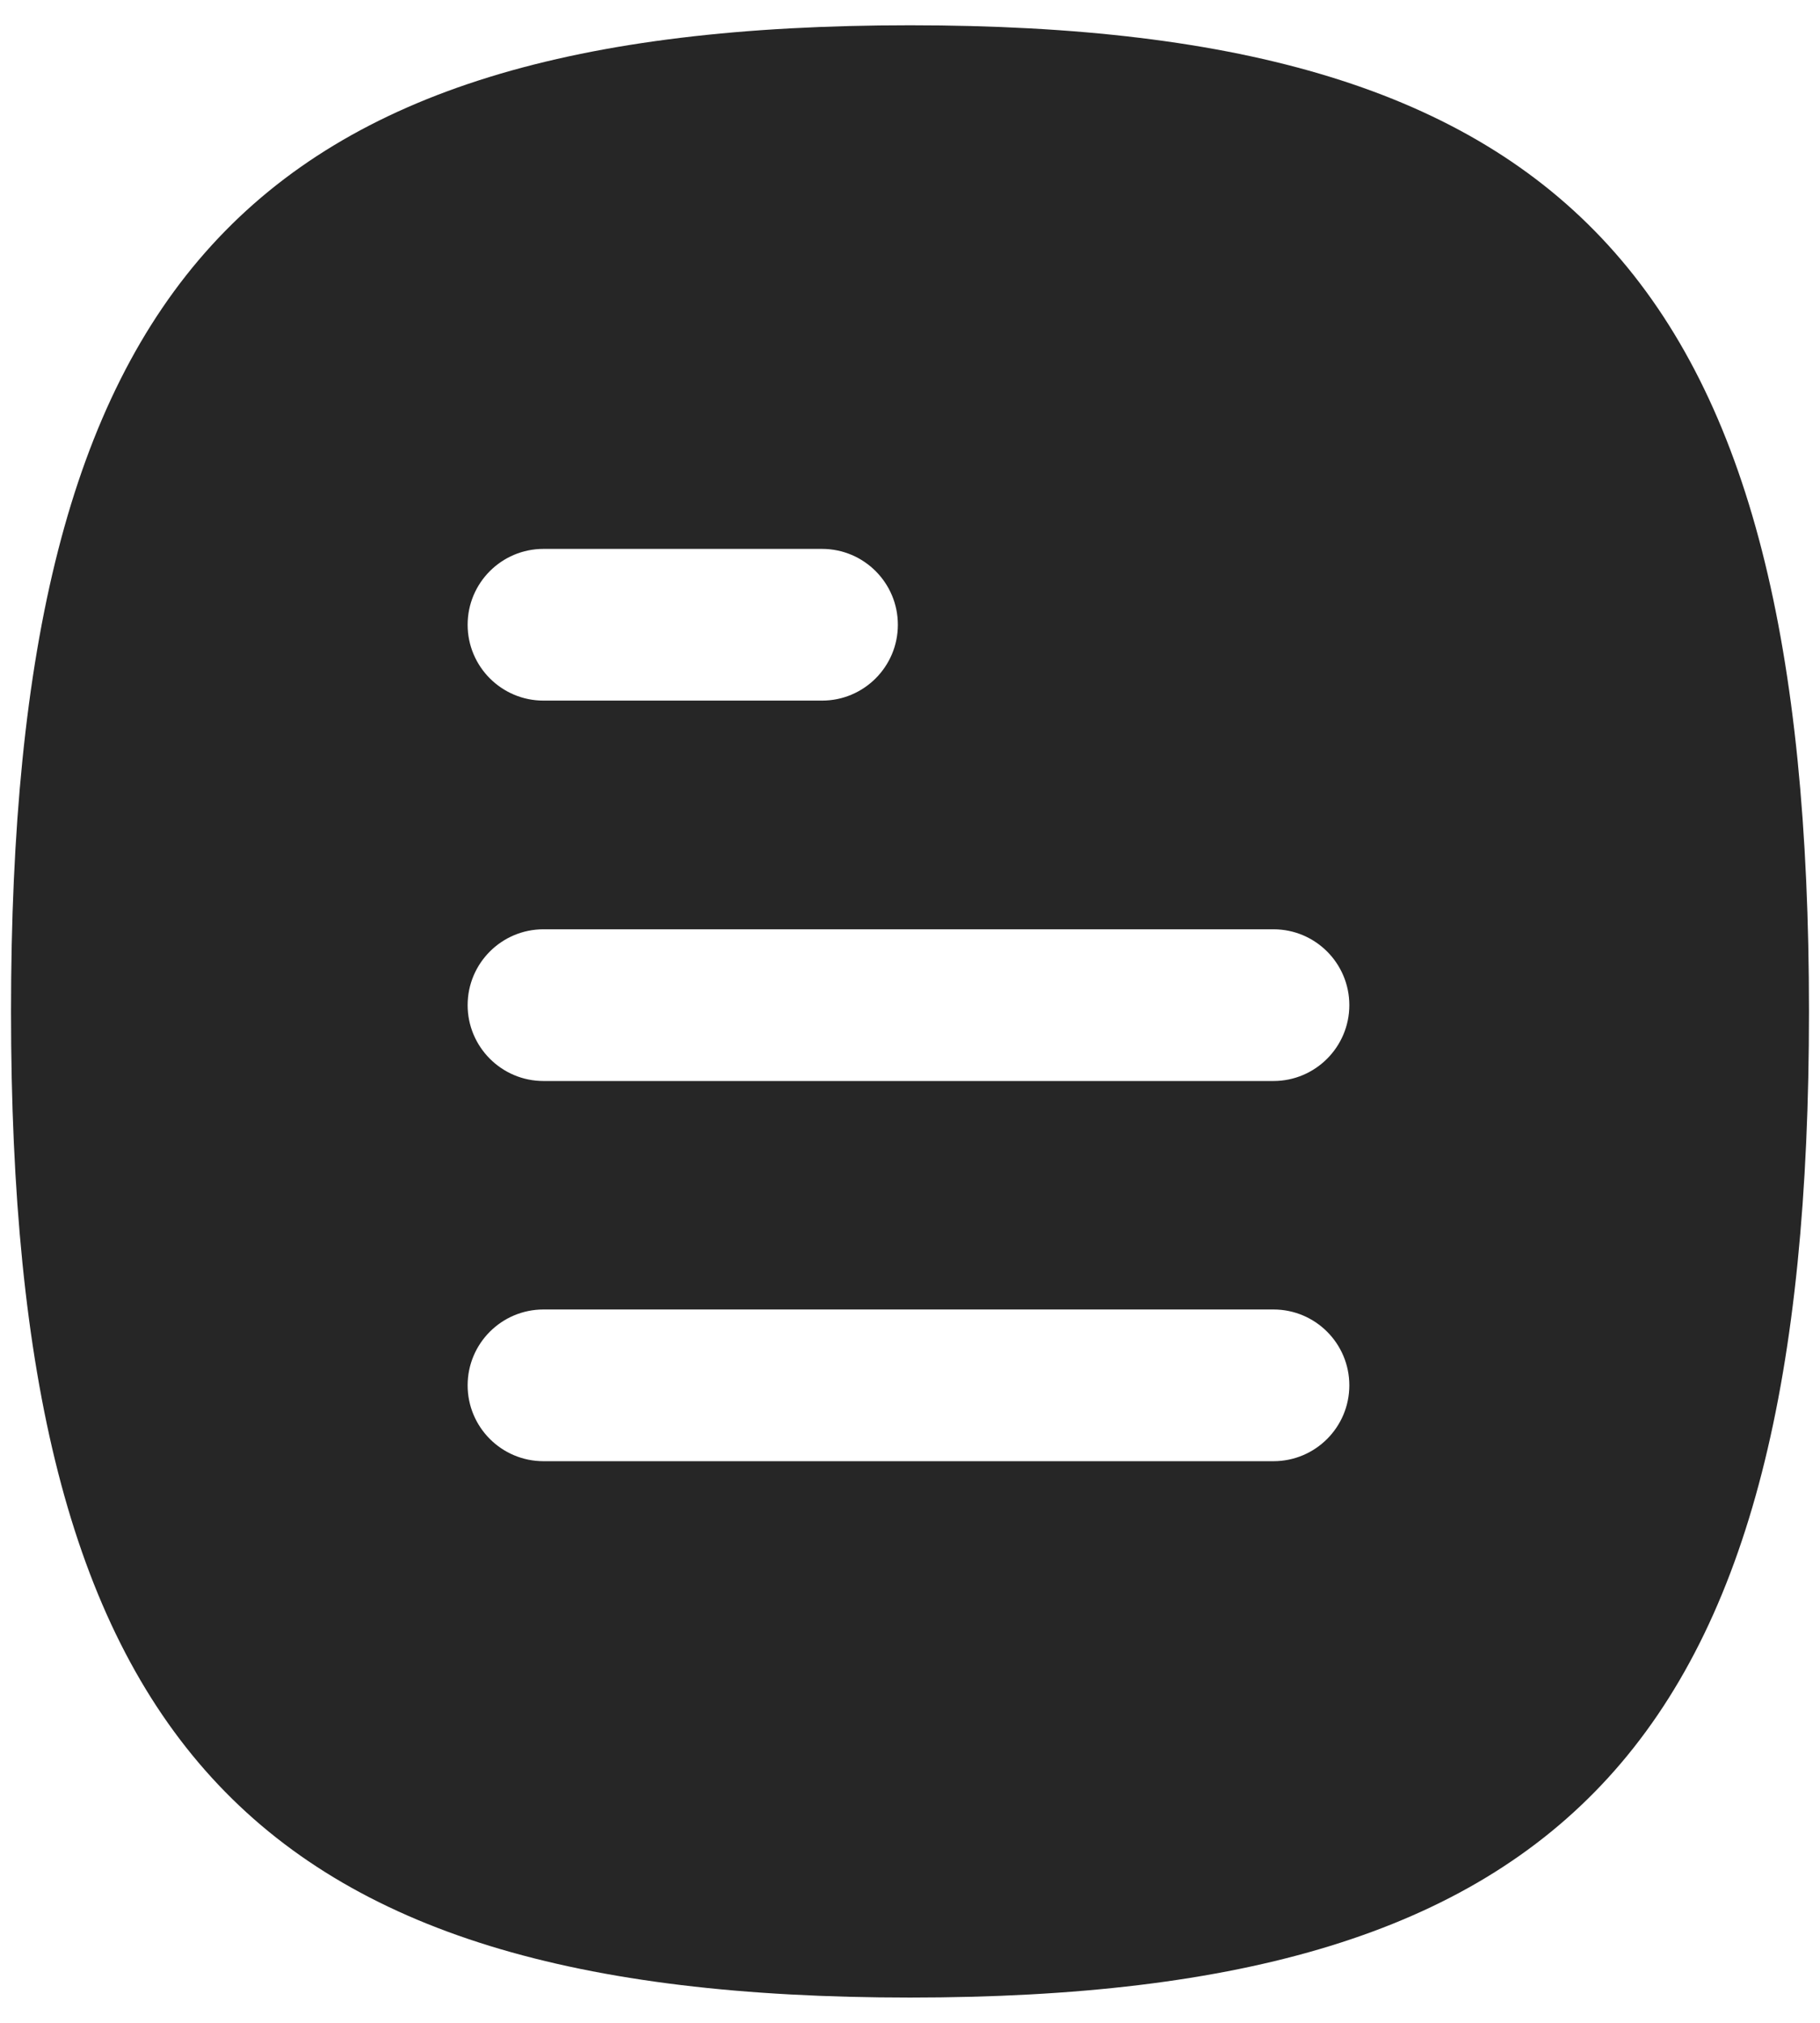 <svg width="18" height="20" viewBox="0 0 18 20" fill="none" xmlns="http://www.w3.org/2000/svg">
<path fill-rule="evenodd" clip-rule="evenodd" d="M12.595 10.688H5.375C4.961 10.688 4.625 10.351 4.625 9.938C4.625 9.524 4.961 9.188 5.375 9.188H12.595C13.009 9.188 13.345 9.524 13.345 9.938C13.345 10.351 13.009 10.688 12.595 10.688ZM12.595 14.447H5.375C4.961 14.447 4.625 14.111 4.625 13.697C4.625 13.283 4.961 12.947 5.375 12.947H12.595C13.009 12.947 13.345 13.283 13.345 13.697C13.345 14.111 13.009 14.447 12.595 14.447ZM5.375 5.427H8.13C8.544 5.427 8.88 5.763 8.88 6.177C8.88 6.591 8.544 6.927 8.13 6.927H5.375C4.961 6.927 4.625 6.591 4.625 6.177C4.625 5.763 4.961 5.427 5.375 5.427ZM9 0.25C2.435 0.25 0.109 2.802 0.109 10.001C0.109 17.198 2.435 19.75 9 19.75C15.564 19.75 17.891 17.198 17.891 10.001C17.891 2.802 15.564 0.25 9 0.25Z" fill="#262626"/>
</svg>

